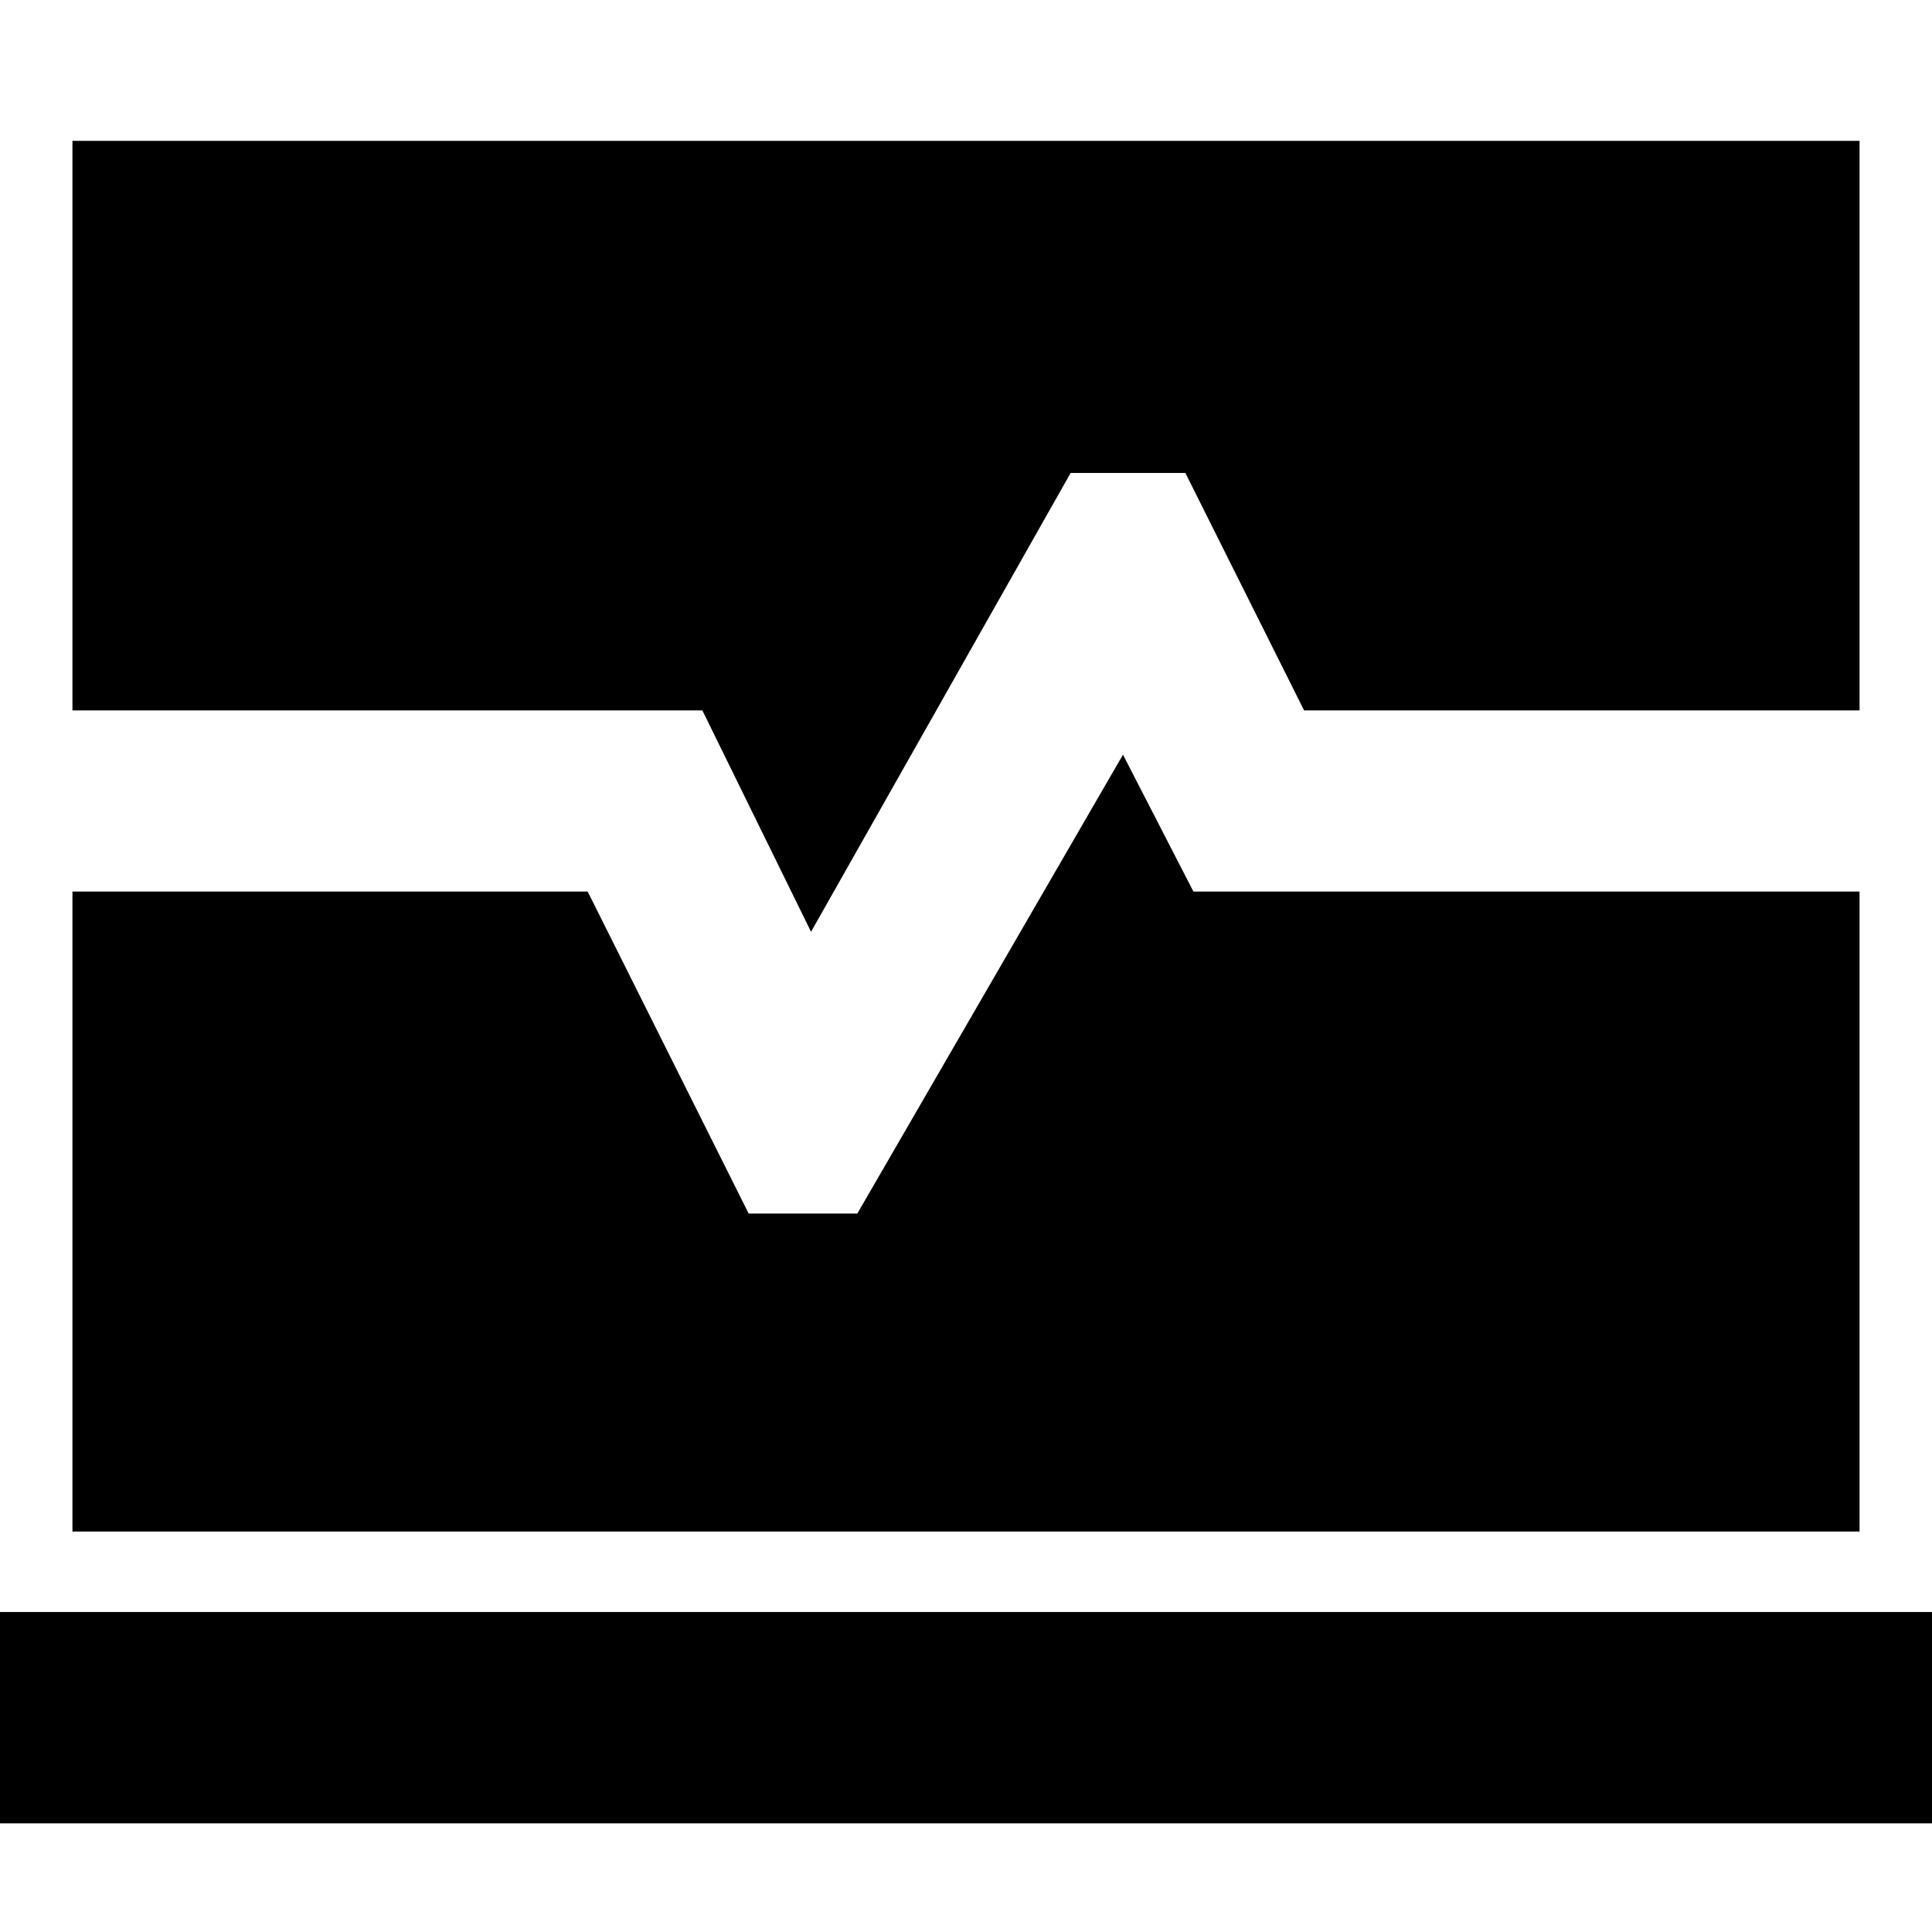 <svg xmlns="http://www.w3.org/2000/svg" height="24" viewBox="0 -960 960 960" width="24"><path d="M-2-54v-105h964v105H-2Zm38-145v-318h256l80 160h54l132-228 35 68h331v318H36Zm367-298-54-110H36v-283h888v283H648l-59-118h-57L403-497Z"/></svg>